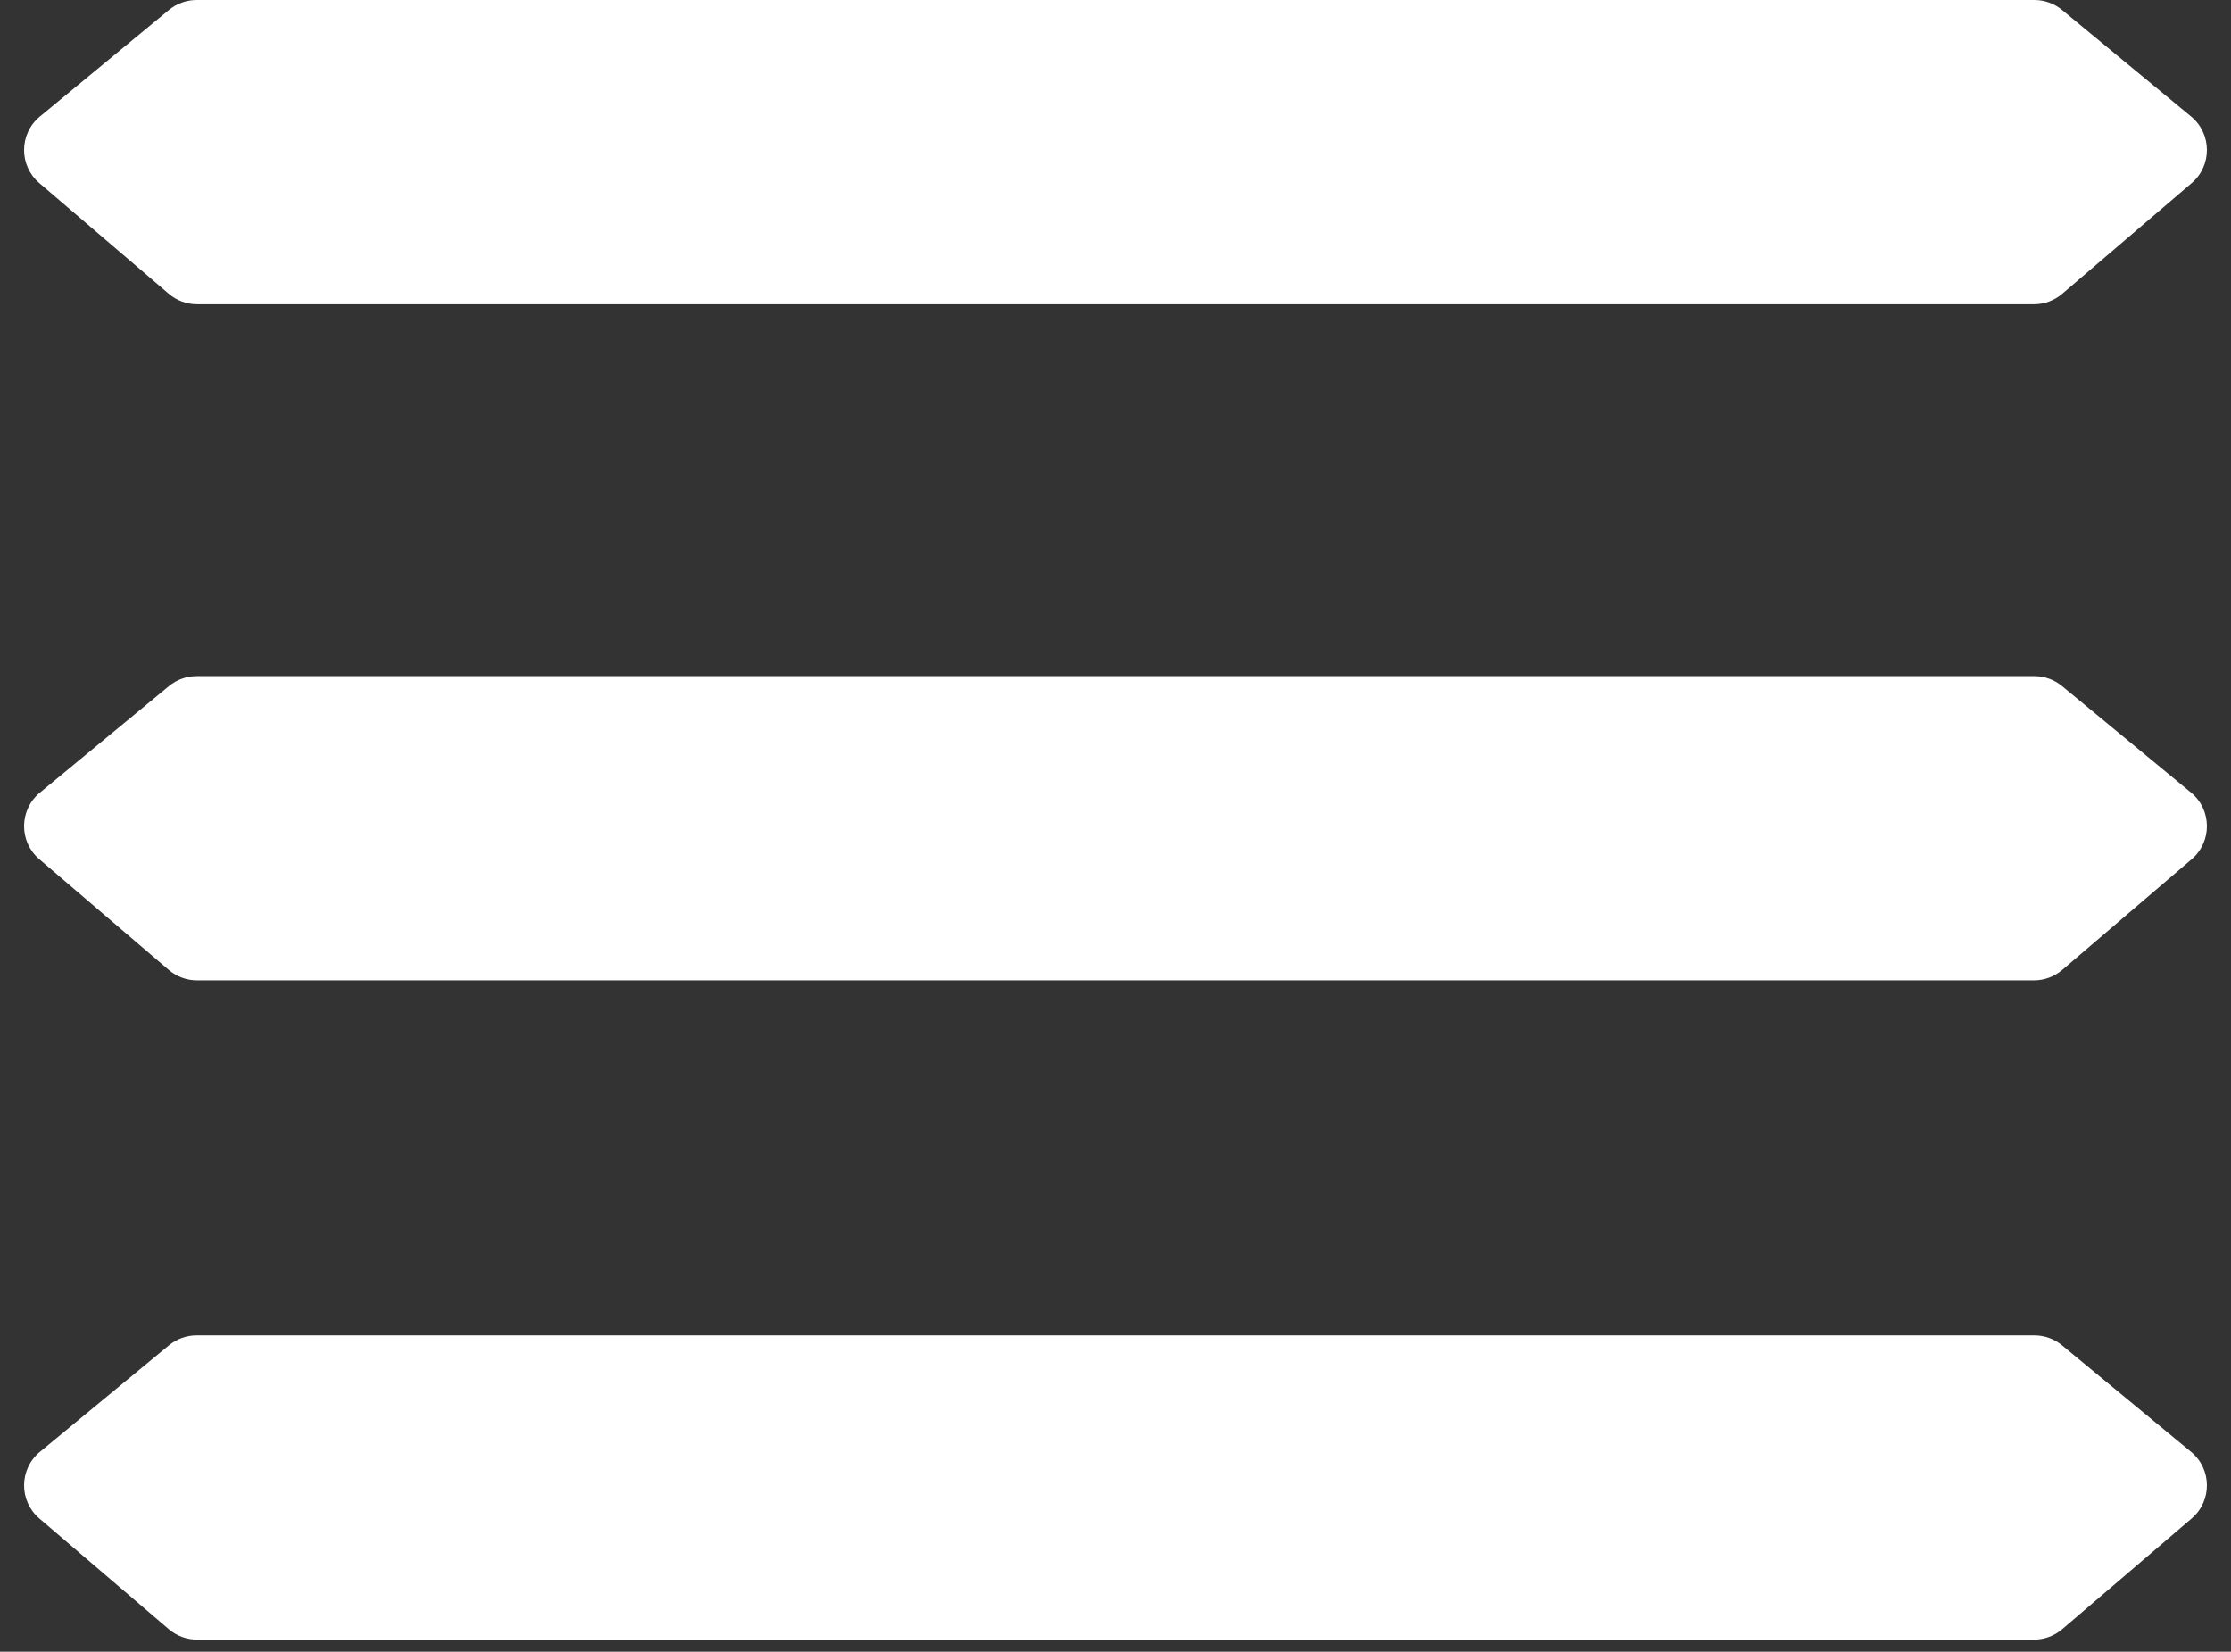<svg width="154" height="114" viewBox="0 0 154 114" fill="none" xmlns="http://www.w3.org/2000/svg">
<rect x="0" y="0" width="154" height="114" fill="#333333" stroke="none"/>
<path d="M11.652 20.28C12.195 20.745 12.887 21 13.602 21H140.398C141.113 21 141.805 20.745 142.348 20.28L151.287 12.636C152.703 11.425 152.684 9.229 151.247 8.043L142.338 0.687C141.8 0.243 141.125 0 140.428 0H13.572C12.875 0 12.2 0.243 11.662 0.687L2.753 8.043C1.316 9.229 1.297 11.425 2.713 12.636L11.652 20.28Z" fill="white"/>
<path d="M11.652 112.447C12.195 112.911 12.887 113.167 13.602 113.167H140.398C141.113 113.167 141.805 112.911 142.348 112.447L151.287 104.803C152.703 103.591 152.684 101.396 151.247 100.209L142.338 92.853C141.8 92.409 141.125 92.166 140.428 92.166H13.572C12.875 92.166 12.2 92.409 11.662 92.853L2.753 100.209C1.316 101.396 1.297 103.591 2.713 104.803L11.652 112.447Z" fill="white"/>
<path d="M11.652 66.947C12.195 67.411 12.887 67.666 13.602 67.666H140.398C141.113 67.666 141.805 67.411 142.348 66.947L151.287 59.303C152.703 58.092 152.684 55.896 151.247 54.709L142.338 47.353C141.8 46.909 141.125 46.666 140.428 46.666H13.572C12.875 46.666 12.2 46.909 11.662 47.353L2.753 54.709C1.316 55.896 1.297 58.092 2.713 59.303L11.652 66.947Z" fill="white"/>
</svg>
